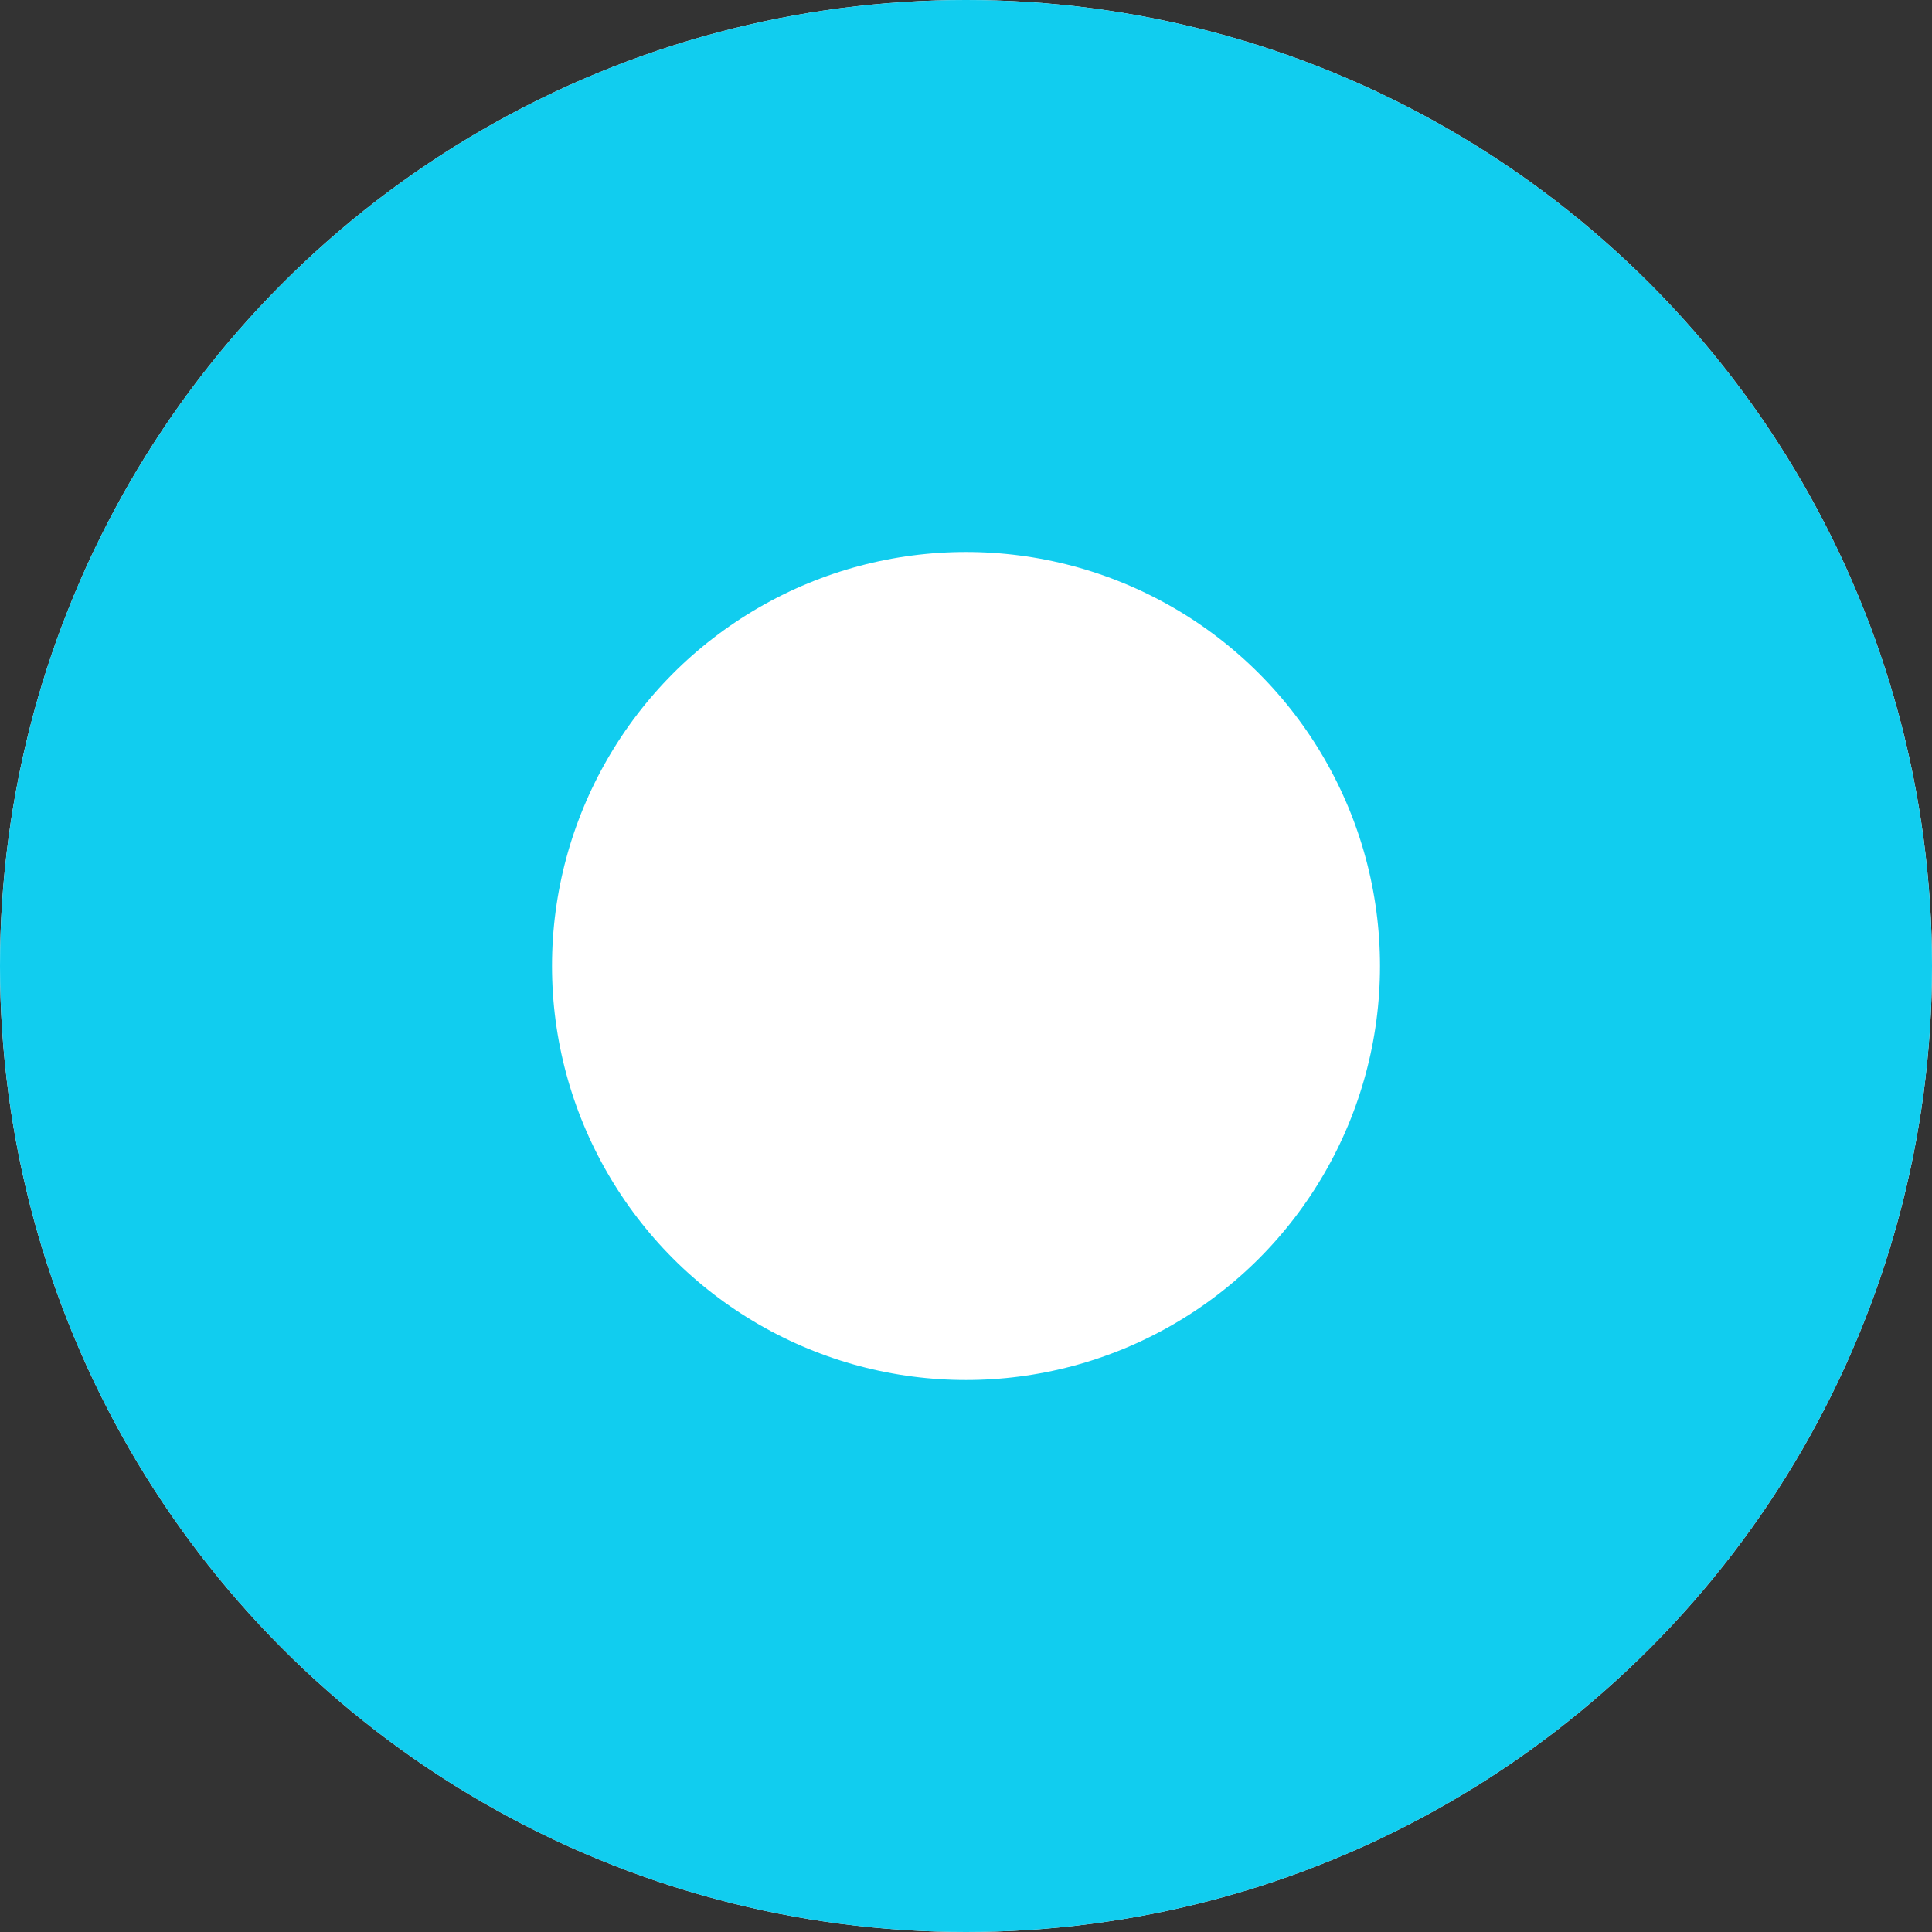 <svg xmlns="http://www.w3.org/2000/svg" viewBox="0 0 14 14"><rect x="0" y="0" width="14" height="14" fill="#333333" stroke="none"/><defs><style>.cls-1{fill:#fff;}.cls-2{fill:none;stroke:#11cdef;stroke-width:4px;}</style></defs><g id="Layer_2" data-name="Layer 2"><g id="Layer_1-2" data-name="Layer 1"><g id="Ellipse_364" data-name="Ellipse 364"><circle class="cls-1" cx="7" cy="7" r="7"/><circle class="cls-2" cx="7" cy="7" r="5"/></g></g></g></svg>
